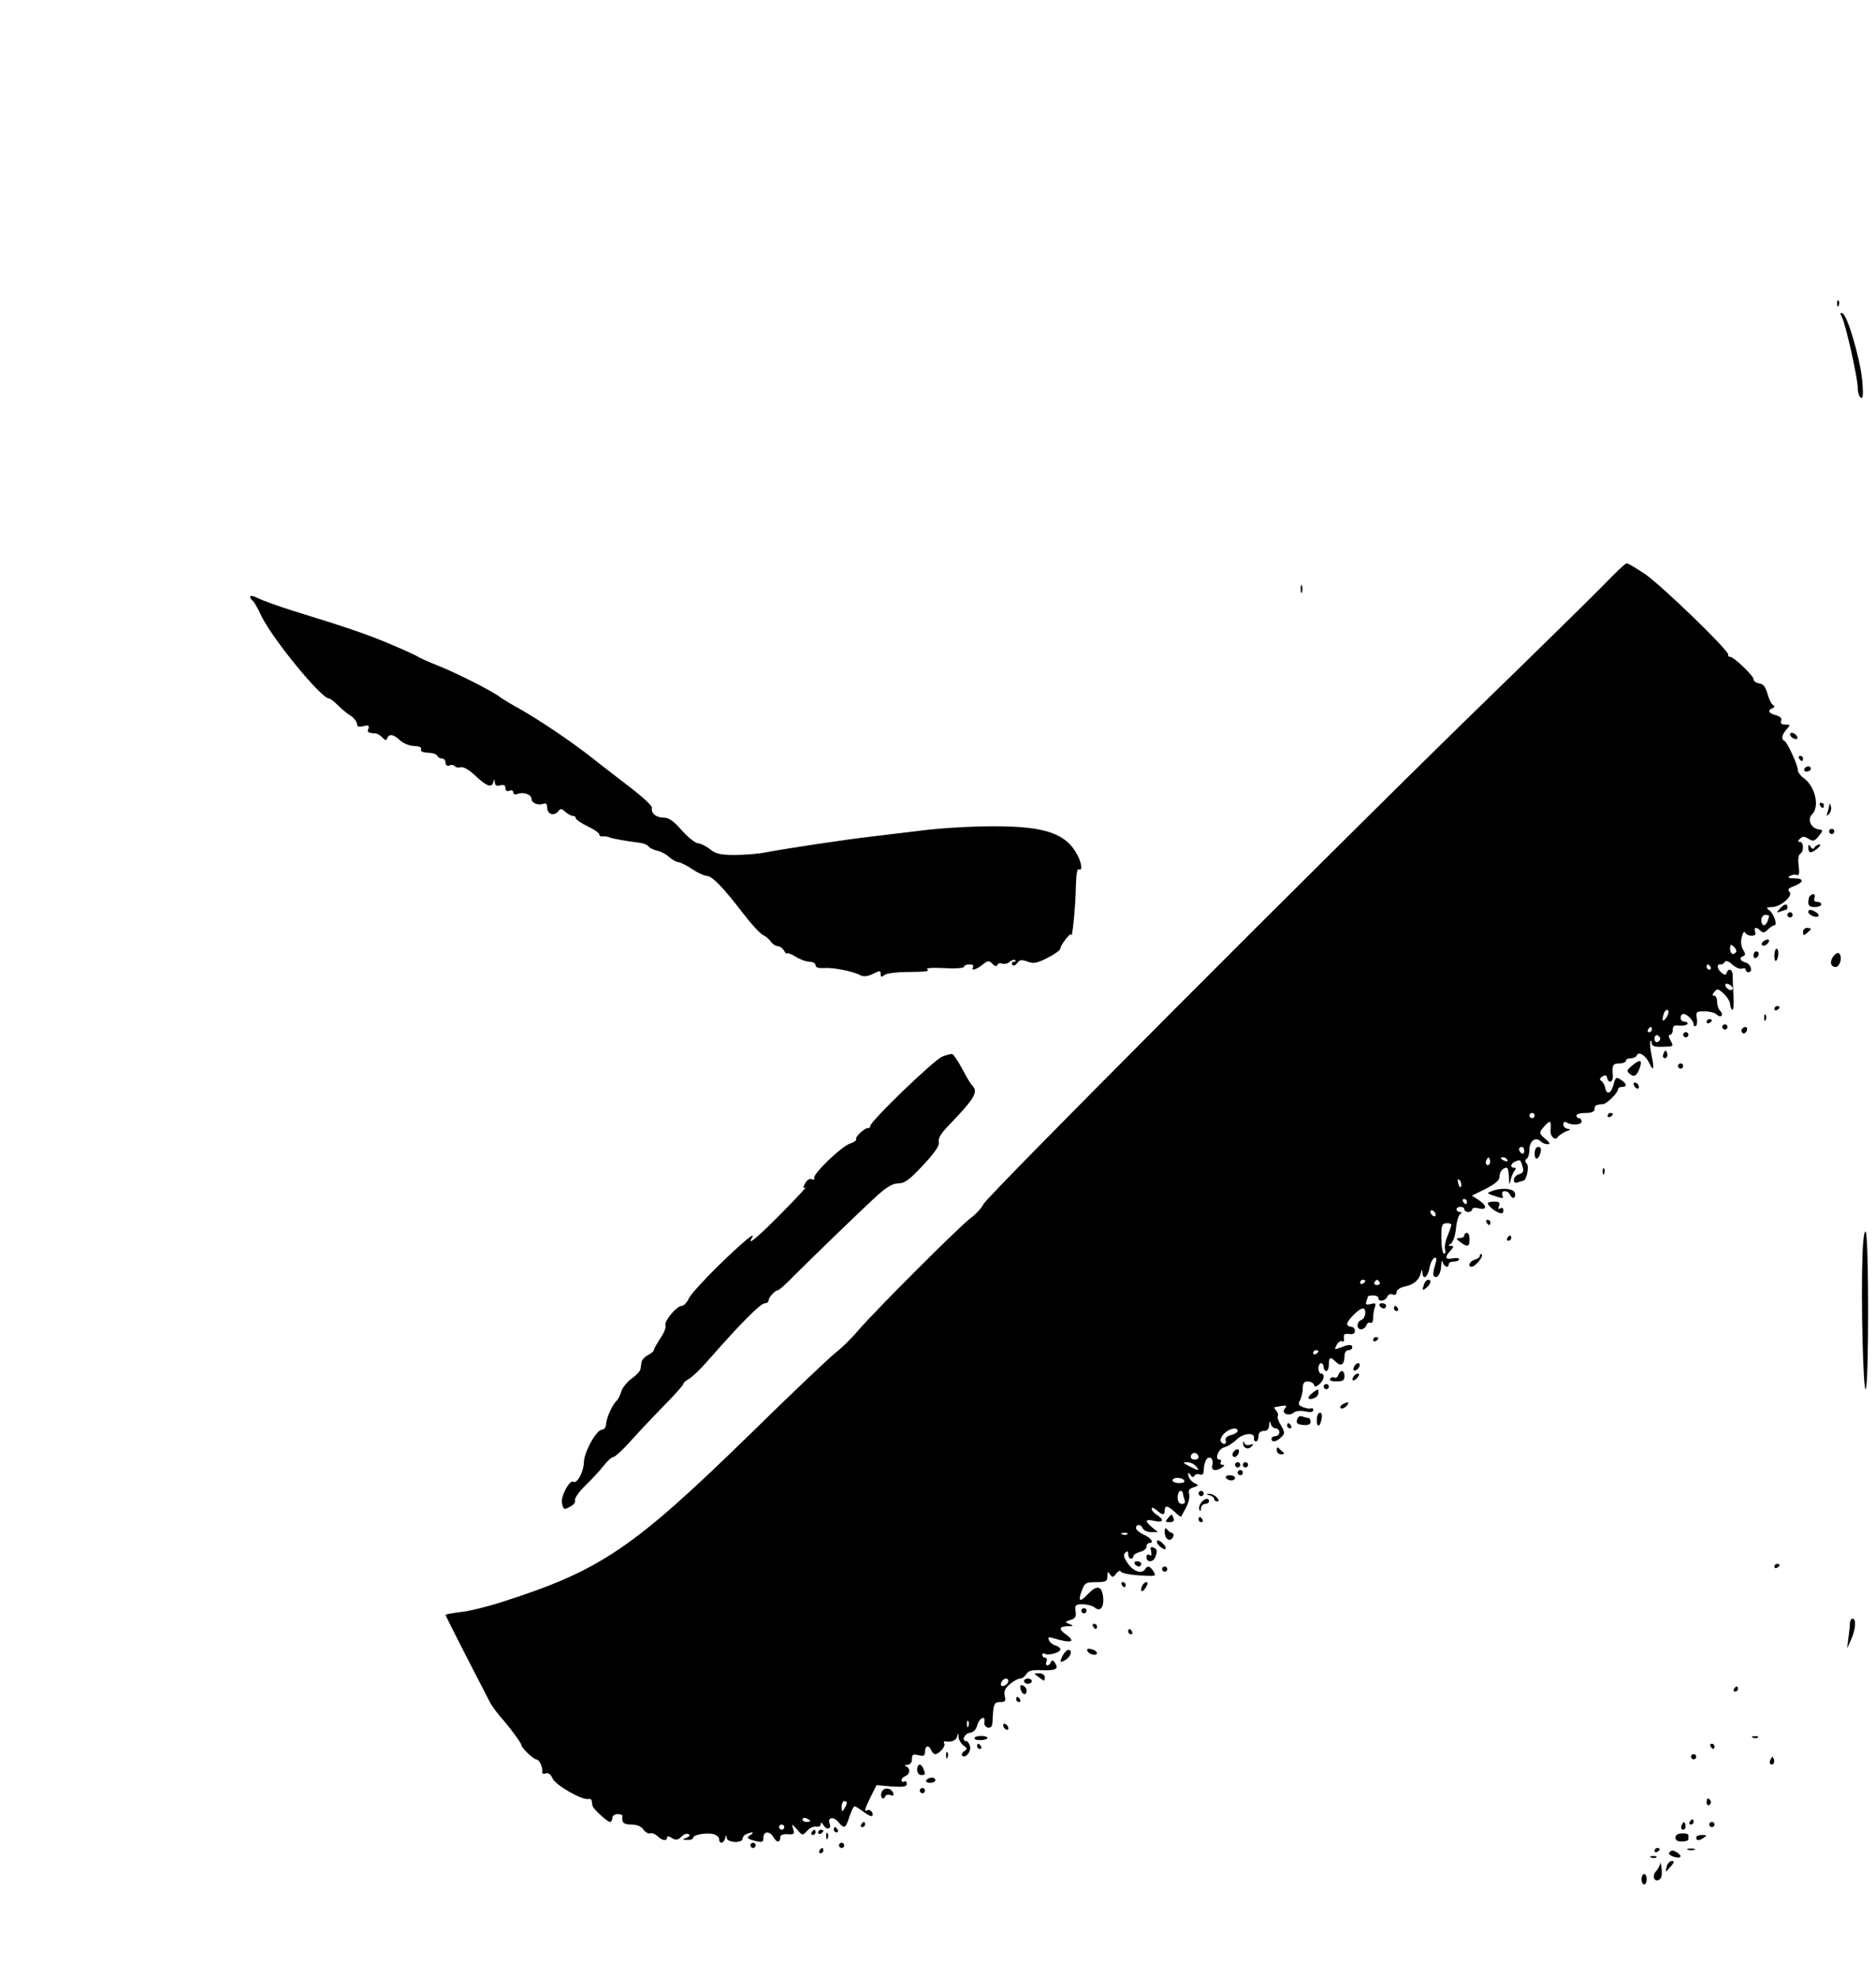 <?xml version="1.0" standalone="no"?>
<!DOCTYPE svg PUBLIC "-//W3C//DTD SVG 20010904//EN"
 "http://www.w3.org/TR/2001/REC-SVG-20010904/DTD/svg10.dtd">
<svg version="1.0" xmlns="http://www.w3.org/2000/svg"
 width="720pt" height="759pt" viewBox="0 0 720 759"
 preserveAspectRatio="xMidYMid meet">

<g transform="translate(0,759) scale(0.1,-0.1)"
fill="#000000" stroke="none">
<path d="M7051 6424 c0 -11 3 -14 6 -6 3 7 2 16 -1 19 -3 4 -6 -2 -5 -13z"/>
<path d="M7069 6374 c14 -26 61 -234 61 -272 0 -17 5 -34 12 -38 8 -5 10 12 5
67 -8 84 -57 251 -76 257 -9 3 -10 0 -2 -14z"/>
<path d="M6155 5346 c-44 -45 -273 -270 -510 -500 -569 -555 -1852 -1841
-1870 -1875 -7 -15 -31 -41 -52 -56 -44 -34 -354 -343 -428 -428 -27 -32 -66
-70 -86 -85 -20 -15 -170 -157 -333 -317 -446 -435 -571 -520 -946 -640 -58
-19 -131 -37 -163 -40 -31 -4 -57 -8 -57 -11 0 -3 74 -149 169 -332 7 -15 26
-40 40 -57 32 -35 82 -102 82 -110 -1 -9 46 -55 57 -55 11 0 26 -29 23 -47 -1
-8 4 -10 13 -7 10 4 20 -3 27 -20 12 -25 112 -83 137 -78 6 2 13 -2 13 -8 1
-5 2 -14 3 -18 1 -11 57 -62 67 -62 5 0 9 7 9 15 0 8 9 15 20 15 11 0 19 -3
19 -7 -4 -25 4 -33 34 -33 21 0 38 -7 46 -19 8 -11 20 -17 26 -15 7 3 19 -2
28 -10 18 -18 37 -21 37 -6 0 6 7 6 19 -2 15 -9 22 -8 36 5 9 10 22 14 28 10
7 -4 4 -9 -9 -14 -17 -7 -17 -8 4 -8 12 -1 22 3 22 8 0 12 52 21 79 14 11 -3
21 -12 21 -19 0 -20 18 -17 23 3 4 15 5 15 6 2 1 -19 61 -22 61 -3 0 6 7 15
16 18 23 9 31 7 14 -4 -17 -11 -13 -15 23 -24 23 -5 27 -3 27 14 0 26 26 26
40 -1 12 -20 25 -18 25 4 0 7 12 11 28 10 25 -2 27 1 21 20 -6 21 -6 21 15 -2
21 -24 21 -24 39 -5 9 11 25 18 35 16 9 -2 17 2 17 10 0 8 4 6 11 -5 12 -20
31 -14 23 7 -9 24 15 28 33 6 24 -28 28 -26 43 20 7 22 16 40 20 40 4 0 19
-10 34 -21 15 -12 30 -19 33 -16 8 9 -7 28 -18 22 -14 -9 -11 4 13 52 l22 44
58 -5 c46 -3 58 -1 58 10 0 9 -4 12 -10 9 -5 -3 -10 -1 -10 5 0 6 7 13 15 16
18 7 20 30 3 37 -8 3 -6 6 5 6 10 1 17 9 17 22 0 18 4 20 25 15 20 -5 25 -3
25 14 0 23 15 27 24 5 3 -8 10 -15 15 -15 15 0 42 31 35 41 -3 5 -2 9 3 8 24
-4 42 3 46 18 4 16 5 16 6 -1 0 -10 9 -25 18 -32 16 -12 16 -15 3 -23 -8 -6
-11 -13 -7 -17 12 -12 35 16 30 36 -3 11 -9 20 -14 20 -20 0 -8 29 13 32 14 2
24 12 28 27 7 29 33 43 28 15 -2 -11 4 -20 13 -22 12 -2 17 4 18 20 3 72 6 78
30 78 19 0 22 4 17 23 -4 17 1 30 19 45 14 12 32 22 40 22 8 0 18 8 24 17 7
13 21 17 60 15 53 -2 66 5 50 28 -8 12 -12 12 -16 3 -7 -18 -24 -16 -17 2 4 8
1 15 -5 15 -6 0 -11 5 -11 11 0 5 4 8 10 4 13 -8 60 5 60 17 0 5 -9 12 -19 15
-11 3 -22 12 -25 20 -5 12 -1 14 16 8 70 -21 90 -15 48 15 -28 20 -25 30 8 31
23 0 24 1 7 8 -19 8 -19 8 3 16 19 5 23 13 20 33 -3 24 -1 27 28 27 17 0 38
-6 46 -13 22 -18 37 4 31 46 -6 39 -25 41 -59 5 -30 -32 -38 -27 -22 15 11 29
16 32 55 32 38 0 43 3 43 23 0 18 2 19 10 7 9 -13 12 -13 24 3 8 10 16 13 17
8 2 -6 34 -13 71 -15 64 -4 67 -4 55 15 -13 21 -23 24 -32 9 -12 -20 -44 -10
-66 21 -16 23 -19 33 -10 42 8 8 11 7 11 -6 0 -9 5 -17 10 -17 6 0 10 4 10 10
0 5 11 12 25 16 14 3 25 12 25 20 0 8 5 14 10 14 21 0 9 19 -20 32 -16 7 -30
19 -30 25 0 17 19 16 26 -1 3 -7 17 -14 32 -14 l26 0 -22 18 c-30 25 -28 33 8
25 34 -8 40 4 10 23 -11 7 -20 17 -20 24 0 6 7 4 18 -5 23 -21 32 -21 32 -2 0
21 12 19 39 -6 12 -12 23 -19 24 -18 1 2 10 18 19 35 9 17 15 40 12 51 -4 15
0 22 18 27 17 6 19 9 8 13 -17 7 -30 23 -30 38 0 6 4 4 9 -4 6 -9 11 -10 15
-3 4 6 13 9 21 5 11 -3 15 2 15 18 0 13 4 30 9 38 12 19 30 5 24 -19 -6 -22
11 -27 37 -10 11 7 11 10 2 10 -7 0 -10 5 -7 10 3 6 2 10 -4 10 -21 0 -6 41
17 47 13 3 35 17 48 30 25 25 71 29 67 5 -2 -6 2 -12 7 -12 6 0 10 9 10 20 0
13 7 20 20 20 14 0 20 7 21 23 1 16 2 18 6 5 2 -10 11 -18 19 -18 8 0 14 -7
14 -15 0 -8 -7 -15 -15 -15 -8 0 -15 -4 -15 -10 0 -15 19 -12 37 6 15 14 15
18 -1 46 -10 16 -15 32 -12 35 3 4 1 12 -5 20 -6 7 -10 13 -8 14 48 9 51 9 40
-5 -15 -18 15 -32 35 -15 8 6 26 8 44 4 20 -4 30 -3 30 5 0 6 -3 9 -7 7 -5 -3
-18 -1 -31 4 -19 7 -21 12 -12 28 5 11 10 31 10 45 0 19 5 26 19 26 11 0 21
-6 24 -12 3 -10 7 -10 20 1 19 15 23 41 7 41 -5 0 -10 9 -10 20 0 11 5 20 10
20 6 0 10 -7 10 -15 0 -8 5 -15 10 -15 6 0 10 11 10 25 0 29 6 31 27 10 19
-19 33 -11 33 21 0 15 6 24 15 24 8 0 15 5 15 10 0 13 -12 13 -45 0 -24 -9
-25 -8 -15 10 6 11 16 18 21 14 6 -3 9 2 7 12 -2 15 2 18 20 16 15 -2 22 2 22
12 0 9 -7 16 -15 16 -8 0 -15 5 -15 10 0 14 46 60 60 60 16 0 12 -37 -5 -44
-19 -7 -20 -36 -1 -36 8 0 17 7 20 16 3 8 10 12 16 9 6 -3 10 5 10 19 0 13 3
32 7 42 5 14 2 16 -16 11 -17 -4 -21 -2 -17 10 3 8 6 17 6 19 0 2 9 4 20 4 11
0 20 -4 20 -10 0 -16 27 -12 34 5 3 8 12 12 21 9 9 -4 15 -1 15 9 0 8 13 17
31 21 34 7 55 24 62 52 4 16 5 16 6 2 2 -31 20 -19 27 16 3 19 12 37 19 40 10
3 10 -3 2 -30 -6 -19 -8 -37 -4 -40 12 -12 27 8 28 39 1 18 3 24 6 15 5 -19
23 -25 23 -8 0 6 9 10 20 10 11 0 20 4 20 9 0 4 -11 6 -25 3 -29 -5 -32 4 -8
30 13 14 13 18 2 18 -12 0 -12 2 0 9 7 5 16 30 19 57 2 27 10 52 16 56 8 5 7
8 -1 8 -7 0 -13 5 -13 10 0 6 7 10 15 10 8 0 15 -4 15 -10 0 -5 7 -10 15 -10
8 0 15 5 15 10 0 6 11 8 25 4 33 -8 33 11 0 32 l-26 17 53 26 c37 19 53 33 53
46 0 19 12 35 28 35 4 0 8 -17 8 -37 1 -28 3 -31 6 -13 3 14 10 31 15 38 7 8
7 12 -1 12 -17 0 -13 17 5 24 20 8 19 8 28 -21 5 -16 2 -23 -14 -28 -11 -3
-20 -13 -20 -22 0 -10 6 -13 16 -9 9 3 18 6 20 6 12 0 24 53 14 65 -8 9 -8 15
0 20 5 3 10 20 10 36 0 32 24 49 43 30 6 -6 18 -11 27 -11 11 1 9 5 -7 19 -28
23 -28 26 -3 53 20 22 24 19 21 -19 -2 -24 18 -41 28 -25 4 6 18 15 31 21 18
7 20 10 8 10 -10 1 -18 8 -18 17 0 9 5 12 12 8 20 -13 58 -10 58 3 0 7 -4 13
-10 13 -5 0 -10 5 -10 10 0 6 16 10 35 10 24 0 35 5 35 15 0 14 4 17 33 19 14
1 57 44 57 57 0 5 7 9 15 9 21 0 19 13 -5 28 -17 11 -20 9 -27 -18 -9 -35 -26
-43 -32 -15 -2 11 -8 23 -15 28 -8 5 -7 10 4 17 11 7 16 5 18 -5 5 -24 24 -17
22 8 -4 40 0 47 25 47 14 0 25 5 25 10 0 6 9 10 19 10 11 0 21 5 23 11 6 17
34 0 47 -28 17 -37 21 -25 10 26 -5 24 -8 49 -5 55 2 6 5 4 5 -5 1 -13 11 -16
41 -15 45 1 44 0 30 27 -7 13 -7 19 0 19 5 0 10 9 10 19 0 15 6 19 25 16 14
-1 28 2 31 6 3 5 -2 9 -10 9 -9 0 -16 7 -16 15 0 8 5 15 11 15 14 0 39 -26 39
-40 0 -6 4 -9 9 -6 4 3 6 17 3 31 -4 23 -1 25 30 25 19 0 39 -5 46 -12 6 -6
15 -9 19 -5 4 4 1 13 -5 19 -7 7 -12 22 -12 35 0 13 -5 23 -11 23 -8 0 -8 5 1
15 11 13 15 12 36 -8 13 -12 24 -30 24 -39 0 -9 4 -19 8 -22 5 -3 7 21 5 52
-2 31 -3 67 -3 80 0 23 -16 30 -23 10 -3 -10 -8 -10 -21 1 -17 14 -18 34 -2
31 5 -1 12 3 15 9 5 7 15 4 30 -10 12 -11 29 -18 37 -15 7 3 14 1 14 -4 0 -6
5 -10 10 -10 19 0 10 32 -10 37 -22 6 -27 19 -9 25 9 3 8 10 -1 24 -8 14 -10
31 -5 50 4 16 10 23 12 17 3 -7 14 -13 25 -13 14 0 18 5 14 15 -6 18 5 20 21
4 9 -9 16 -8 28 5 9 9 20 16 25 16 13 0 -2 44 -19 57 -14 11 -13 12 9 13 34 0
83 43 68 58 -8 8 -5 14 14 21 41 15 44 31 6 31 -23 0 -29 3 -19 9 8 5 20 7 27
4 9 -3 11 6 7 35 -3 24 -1 42 6 46 15 10 14 46 -1 46 -9 0 -9 3 0 12 10 10 17
10 33 0 17 -11 23 -10 39 10 18 23 18 23 -1 26 -29 5 -44 39 -24 58 30 30 11
109 -34 140 -12 9 -21 22 -21 30 0 18 -41 108 -52 112 -13 6 -9 24 9 44 15 17
15 18 -5 18 -15 0 -20 5 -16 15 4 9 -3 16 -20 21 -28 7 -34 19 -13 27 9 4 9 8
0 14 -6 4 -15 24 -20 43 -7 25 -16 36 -31 38 -12 2 -22 9 -22 16 0 14 -76 86
-90 86 -6 0 -9 4 -7 8 4 15 -256 266 -320 310 -35 23 -66 42 -70 41 -5 0 -44
-37 -88 -83z m635 -1270 c0 -2 -3 -11 -6 -20 -9 -23 -24 -20 -24 4 0 11 7 20
15 20 8 0 15 -2 15 -4z m-127 -138 c-9 -15 -23 -8 -23 12 0 17 2 19 14 8 8 -7
12 -16 9 -20z m-98 -58 c3 -5 1 -10 -4 -10 -6 0 -11 5 -11 10 0 6 2 10 4 10 3
0 8 -4 11 -10z m85 -82 c0 -13 -23 -5 -28 10 -2 7 2 10 12 6 9 -3 16 -11 16
-16z m-252 -108 c-15 -24 -22 -19 -13 9 3 12 11 19 16 16 5 -4 3 -14 -3 -25z
m-58 -50 c0 -5 -5 -10 -11 -10 -5 0 -7 5 -4 10 3 6 8 10 11 10 2 0 4 -4 4 -10z
m32 -35 c0 -5 -5 -11 -11 -13 -6 -2 -11 4 -11 13 0 9 5 15 11 13 6 -2 11 -8
11 -13z m-482 -295 c0 -5 -4 -10 -10 -10 -5 0 -10 5 -10 10 0 6 5 10 10 10 6
0 10 -4 10 -10z m-40 -136 c0 -8 -4 -12 -10 -9 -5 3 -10 10 -10 16 0 5 5 9 10
9 6 0 10 -7 10 -16z m-134 -51 c-10 -10 -19 5 -10 18 6 11 8 11 12 0 2 -7 1
-15 -2 -18z m69 17 c3 -6 -1 -7 -9 -4 -18 7 -21 14 -7 14 6 0 13 -4 16 -10z
m-177 -101 c-3 -8 -7 -3 -11 10 -4 17 -3 21 5 13 5 -5 8 -16 6 -23z m22 -59
c0 -5 -2 -10 -4 -10 -3 0 -8 5 -11 10 -3 6 -1 10 4 10 6 0 11 -4 11 -10z
m-120 -51 c0 -6 -4 -7 -10 -4 -5 3 -10 11 -10 16 0 6 5 7 10 4 6 -3 10 -11 10
-16z m60 -38 c0 -5 -7 -25 -15 -44 -8 -20 -12 -43 -9 -51 3 -9 2 -16 -4 -16
-5 0 -10 26 -10 58 -1 50 2 58 19 59 10 1 19 -2 19 -6z m-330 -215 c0 -3 -4
-8 -10 -11 -5 -3 -10 -1 -10 4 0 6 5 11 10 11 6 0 10 -2 10 -4z m55 -6 c3 -5
-1 -10 -10 -10 -9 0 -13 5 -10 10 3 6 8 10 10 10 2 0 7 -4 10 -10z m-235 -264
c0 -3 -4 -8 -10 -11 -5 -3 -10 -1 -10 4 0 6 5 11 10 11 6 0 10 -2 10 -4z
m-310 -306 c0 -5 -12 -13 -26 -16 -16 -4 -23 -12 -20 -20 6 -16 -10 -19 -19
-4 -3 5 2 18 12 29 19 20 53 28 53 11z m-150 -101 c0 -5 -7 -9 -15 -9 -15 0
-20 12 -9 23 8 8 24 -1 24 -14z m-10 -34 c16 -19 10 -19 -26 0 -25 13 -26 15
-8 15 12 0 27 -7 34 -15z m-45 -55 c4 -6 -5 -10 -19 -10 -14 0 -26 5 -26 10 0
6 9 10 19 10 11 0 23 -4 26 -10z m-5 -49 c0 -5 3 -16 6 -25 4 -11 1 -16 -10
-16 -10 0 -16 9 -16 25 0 14 5 25 10 25 6 0 10 -4 10 -9z m-213 -157 c-3 -3
-12 -4 -19 -1 -8 3 -5 6 6 6 11 1 17 -2 13 -5z m-457 -563 c0 -12 -20 -25 -27
-18 -7 7 6 27 18 27 5 0 9 -4 9 -9z m-153 -173 c-3 -8 -6 -5 -6 6 -1 11 2 17
5 13 3 -3 4 -12 1 -19z m-467 -295 c0 -5 -5 -15 -10 -23 -8 -12 -10 -11 -10 8
0 12 5 22 10 22 6 0 10 -3 10 -7z m-140 -69 c0 -2 -7 -4 -15 -4 -8 0 -15 4
-15 10 0 5 7 7 15 4 8 -4 15 -8 15 -10z m-100 -24 c0 -5 -4 -10 -10 -10 -5 0
-10 5 -10 10 0 6 5 10 10 10 6 0 10 -4 10 -10z"/>
<path d="M4992 5330 c0 -14 2 -19 5 -12 2 6 2 18 0 25 -3 6 -5 1 -5 -13z"/>
<path d="M960 5301 c0 -5 4 -12 9 -15 5 -3 21 -30 35 -61 44 -89 229 -315 259
-315 4 0 19 -11 33 -25 14 -14 36 -33 50 -41 13 -9 24 -23 24 -31 0 -11 7 -13
25 -9 19 5 23 3 19 -9 -6 -14 -2 -17 29 -19 6 -1 18 -8 25 -16 10 -11 15 -12
18 -2 8 18 25 15 50 -9 12 -11 36 -21 53 -21 21 -1 30 -5 27 -13 -3 -8 7 -12
27 -13 17 0 33 -6 35 -11 2 -6 10 -11 18 -11 8 0 14 -7 14 -16 0 -10 6 -14 15
-11 8 4 17 2 20 -2 3 -5 13 -7 23 -5 10 3 31 -8 53 -29 45 -43 66 -51 72 -29
4 15 5 15 6 0 1 -11 7 -15 21 -11 14 4 20 0 20 -11 0 -10 6 -13 15 -10 8 4 15
1 15 -6 0 -7 7 -10 16 -6 23 9 54 -2 54 -19 0 -16 25 -26 45 -19 10 4 15 0 15
-14 0 -25 25 -35 41 -16 10 13 14 13 29 -1 9 -8 22 -15 28 -15 7 0 12 -4 12
-9 0 -5 20 -19 45 -31 25 -12 45 -26 45 -31 0 -6 6 -9 13 -8 6 1 19 0 27 -4
14 -5 57 -13 119 -21 13 -2 26 -8 30 -13 3 -6 18 -13 34 -17 15 -3 35 -14 45
-24 10 -9 26 -19 37 -20 10 -2 35 -15 54 -28 20 -13 43 -24 52 -24 21 0 62
-41 140 -143 33 -43 68 -81 77 -84 9 -4 23 -15 30 -25 7 -10 19 -18 27 -18 8
0 19 -8 24 -17 6 -10 11 -15 11 -11 0 4 15 -1 33 -12 17 -11 42 -20 55 -20 12
0 22 -6 22 -13 0 -9 11 -12 33 -11 34 3 110 -12 140 -28 12 -6 28 -4 48 6 26
13 29 13 29 -1 0 -12 3 -13 14 -4 9 7 48 12 98 12 55 0 78 3 68 9 -10 6 12 8
63 6 43 -3 77 0 77 5 0 5 9 9 21 9 11 0 17 -4 14 -10 -10 -16 11 -11 36 9 20
16 25 17 38 3 9 -9 16 -11 19 -4 2 6 10 8 18 5 8 -3 21 0 29 7 9 7 18 10 22 6
3 -3 1 -6 -6 -6 -7 0 -9 -5 -6 -11 5 -6 11 -4 19 6 9 13 17 14 39 6 23 -9 36
-7 77 14 28 14 50 30 50 36 0 14 40 64 41 53 4 -23 17 110 18 179 1 49 5 76
11 72 15 -9 12 22 -4 53 -44 85 -124 112 -323 112 -82 0 -204 -7 -273 -16 -69
-8 -159 -19 -200 -24 -88 -10 -327 -46 -401 -60 -28 -6 -82 -10 -119 -10 -54
0 -73 4 -95 22 -15 12 -36 22 -47 23 -10 1 -38 23 -61 49 -31 36 -50 49 -69
49 -30 0 -50 17 -46 38 2 7 -37 43 -87 81 -49 38 -116 89 -147 114 -74 58
-198 142 -273 184 -33 18 -67 39 -75 45 -26 21 -163 91 -236 120 -38 15 -73
31 -79 35 -5 4 -53 26 -105 48 -90 38 -156 61 -383 131 -53 17 -111 38 -127
46 -17 9 -30 11 -30 6z"/>
<path d="M6870 4772 c0 -5 7 -13 16 -16 10 -4 14 -1 12 6 -5 15 -28 23 -28 10z"/>
<path d="M6905 4680 c3 -5 8 -10 11 -10 2 0 4 5 4 10 0 6 -5 10 -11 10 -5 0
-7 -4 -4 -10z"/>
<path d="M6925 4640 c-3 -5 1 -10 9 -10 9 0 16 5 16 10 0 6 -4 10 -9 10 -6 0
-13 -4 -16 -10z"/>
<path d="M6985 4500 c3 -5 8 -10 11 -10 2 0 4 5 4 10 0 6 -5 10 -11 10 -5 0
-7 -4 -4 -10z"/>
<path d="M7021 4503 c0 -6 -4 -20 -7 -30 -5 -14 -4 -15 5 -7 7 7 11 20 8 30
-3 11 -5 14 -6 7z"/>
<path d="M7020 4400 c0 -5 5 -10 10 -10 6 0 10 5 10 10 0 6 -4 10 -10 10 -5 0
-10 -4 -10 -10z"/>
<path d="M6940 4338 c0 -10 4 -18 8 -18 13 0 48 29 35 30 -6 0 -15 -5 -19 -11
-4 -8 -9 -7 -15 2 -7 11 -9 10 -9 -3z"/>
<path d="M6947 4153 c-4 -3 -7 -15 -7 -25 0 -13 7 -18 25 -18 14 0 25 5 25 10
0 6 -7 10 -16 10 -10 0 -14 6 -10 15 5 15 -5 20 -17 8z"/>
<path d="M6830 4103 c-13 -15 -12 -16 4 -10 10 4 20 7 22 7 2 0 4 5 4 10 0 15
-13 12 -30 -7z"/>
<path d="M6940 4091 c0 -11 31 -24 39 -16 3 3 -1 10 -9 15 -19 12 -30 12 -30
1z"/>
<path d="M6860 4080 c0 -5 5 -10 10 -10 6 0 10 5 10 10 0 6 -4 10 -10 10 -5 0
-10 -4 -10 -10z"/>
<path d="M6920 4014 c0 -14 3 -14 15 -4 8 7 15 14 15 16 0 2 -7 4 -15 4 -8 0
-15 -7 -15 -16z"/>
<path d="M6770 3980 c-8 -5 -11 -12 -7 -16 4 -4 13 -2 19 4 15 15 7 24 -12 12z"/>
<path d="M6810 3923 c0 -14 3 -23 7 -19 10 10 11 46 1 46 -4 0 -8 -12 -8 -27z"/>
<path d="M6730 3924 c0 -8 5 -12 10 -9 6 3 10 10 10 16 0 5 -4 9 -10 9 -5 0
-10 -7 -10 -16z"/>
<path d="M7038 3923 c-17 -20 -13 -43 7 -43 15 0 26 33 16 49 -5 8 -12 6 -23
-6z"/>
<path d="M6810 3719 c0 -5 5 -7 10 -4 6 3 10 8 10 11 0 2 -4 4 -10 4 -5 0 -10
-5 -10 -11z"/>
<path d="M6771 3684 c0 -11 3 -14 6 -6 3 7 2 16 -1 19 -3 4 -6 -2 -5 -13z"/>
<path d="M6550 3669 c0 -5 5 -7 10 -4 6 3 10 8 10 11 0 2 -4 4 -10 4 -5 0 -10
-5 -10 -11z"/>
<path d="M6610 3650 c0 -5 5 -10 10 -10 6 0 10 5 10 10 0 6 -4 10 -10 10 -5 0
-10 -4 -10 -10z"/>
<path d="M6685 3641 c-3 -5 -1 -12 4 -15 5 -3 11 1 15 9 6 16 -9 21 -19 6z"/>
<path d="M6460 3620 c0 -5 5 -10 10 -10 6 0 10 5 10 10 0 6 -4 10 -10 10 -5 0
-10 -4 -10 -10z"/>
<path d="M6386 3551 c-4 -7 -5 -15 -2 -18 9 -9 19 4 14 18 -4 11 -6 11 -12 0z"/>
<path d="M3616 3536 c-31 -12 -276 -248 -276 -266 0 -5 -3 -9 -7 -8 -11 4 -53
-34 -47 -43 2 -4 -9 -12 -25 -17 -34 -12 -144 -119 -136 -132 3 -6 -1 -7 -9
-4 -9 3 -19 -3 -26 -16 -10 -18 -9 -21 2 -15 7 4 -34 -40 -92 -99 -92 -93
-136 -130 -114 -95 17 27 -31 -12 -128 -106 -57 -56 -109 -113 -115 -128 -7
-15 -19 -27 -26 -27 -20 0 -69 -59 -63 -75 3 -8 -6 -30 -20 -50 -13 -20 -24
-39 -24 -44 0 -4 -10 -13 -23 -20 -13 -7 -24 -19 -25 -27 -1 -8 -3 -20 -4 -27
-1 -7 -16 -24 -35 -37 -18 -14 -36 -36 -39 -50 -4 -14 -12 -29 -18 -35 -16
-14 -39 -66 -40 -90 -1 -11 -7 -20 -15 -20 -22 0 -69 -85 -70 -125 -1 -37 -26
-84 -41 -75 -14 9 -50 -59 -43 -83 6 -25 7 -26 34 -11 11 6 18 16 16 23 -3 7
15 33 40 57 25 24 57 59 71 77 13 17 30 32 36 32 6 0 37 28 68 63 31 35 90 97
130 138 40 40 72 77 71 80 -1 3 8 11 20 18 12 6 42 35 67 63 135 154 209 228
226 228 8 0 14 5 14 11 0 12 25 39 36 39 4 0 31 24 59 53 68 68 267 261 327
315 33 29 56 42 77 42 23 0 42 14 94 70 46 49 64 76 60 89 -3 13 8 32 34 59
104 108 119 132 94 158 -6 5 -22 33 -38 63 -16 30 -33 55 -38 57 -6 1 -23 -3
-39 -10z"/>
<path d="M6263 3501 c-20 -17 -21 -20 -7 -32 17 -14 28 -5 39 29 8 27 -2 28
-32 3z"/>
<path d="M6440 3500 c0 -5 5 -10 10 -10 6 0 10 5 10 10 0 6 -4 10 -10 10 -5 0
-10 -4 -10 -10z"/>
<path d="M6270 3431 c0 -5 5 -13 10 -16 6 -3 10 -2 10 4 0 5 -4 13 -10 16 -5
3 -10 2 -10 -4z"/>
<path d="M6170 3309 c0 -5 5 -7 10 -4 6 3 10 8 10 11 0 2 -4 4 -10 4 -5 0 -10
-5 -10 -11z"/>
<path d="M5890 3164 c0 -28 15 -25 23 6 3 13 0 20 -9 20 -8 0 -14 -10 -14 -26z"/>
<path d="M6151 3094 c0 -11 3 -14 6 -6 3 7 2 16 -1 19 -3 4 -6 -2 -5 -13z"/>
<path d="M5725 3020 c-18 -7 -18 -8 -2 -14 46 -16 49 -16 43 -1 -3 9 0 15 10
15 8 0 17 -7 20 -15 4 -8 10 -13 15 -10 4 3 6 12 2 20 -6 16 -55 19 -88 5z"/>
<path d="M5710 2974 c0 -9 24 -30 43 -37 11 -4 17 -2 17 9 0 9 -5 12 -12 8 -8
-5 -9 -2 -5 9 5 13 1 17 -18 17 -14 0 -25 -3 -25 -6z"/>
<path d="M5705 2900 c3 -5 8 -10 11 -10 2 0 4 5 4 10 0 6 -5 10 -11 10 -5 0
-7 -4 -4 -10z"/>
<path d="M7148 2773 c-6 -184 3 -513 12 -513 13 0 13 597 0 605 -5 3 -10 -33
-12 -92z"/>
<path d="M5620 2850 c0 -5 -8 -10 -17 -10 -16 -1 -16 -2 1 -15 28 -21 36 -19
36 10 0 14 -4 25 -10 25 -5 0 -10 -4 -10 -10z"/>
<path d="M5785 2840 c-3 -5 -1 -10 4 -10 6 0 11 5 11 10 0 6 -2 10 -4 10 -3 0
-8 -4 -11 -10z"/>
<path d="M5680 2773 c0 -6 -9 -13 -20 -16 -19 -5 -29 -27 -12 -27 14 0 46 39
39 47 -4 3 -7 2 -7 -4z"/>
<path d="M5466 2664 c-9 -24 -7 -28 9 -14 17 14 20 30 6 30 -5 0 -12 -7 -15
-16z"/>
<path d="M5295 2580 c3 -5 10 -10 16 -10 5 0 9 5 9 10 0 6 -7 10 -16 10 -8 0
-12 -4 -9 -10z"/>
<path d="M5350 2570 c0 -5 5 -10 11 -10 5 0 7 5 4 10 -3 6 -8 10 -11 10 -2 0
-4 -4 -4 -10z"/>
<path d="M5270 2449 c0 -5 5 -7 10 -4 6 3 10 8 10 11 0 2 -4 4 -10 4 -5 0 -10
-5 -10 -11z"/>
<path d="M5196 2344 c-4 -10 -1 -14 6 -12 15 5 23 28 10 28 -5 0 -13 -7 -16
-16z"/>
<path d="M5136 2314 c-3 -8 -10 -13 -15 -9 -5 3 -12 1 -16 -5 -4 -6 6 -10 24
-10 24 0 31 4 31 20 0 24 -15 27 -24 4z"/>
<path d="M5195 2309 c-11 -17 1 -21 15 -4 8 9 8 15 2 15 -6 0 -14 -5 -17 -11z"/>
<path d="M5080 2270 c0 -5 5 -10 10 -10 6 0 10 5 10 10 0 6 -4 10 -10 10 -5 0
-10 -4 -10 -10z"/>
<path d="M5036 2245 c-22 -17 -17 -29 8 -19 9 3 16 12 16 20 0 17 0 17 -24 -1z"/>
<path d="M5151 2201 c-7 -5 -9 -11 -5 -14 5 -3 15 1 22 9 14 16 5 18 -17 5z"/>
<path d="M5054 2145 c-2 -32 12 -32 18 0 3 15 1 25 -6 25 -6 0 -12 -11 -12
-25z"/>
<path d="M4978 2143 c-4 -14 2 -18 24 -20 19 -2 28 3 28 12 0 8 -4 15 -9 15
-5 0 -16 3 -24 6 -9 3 -16 -2 -19 -13z"/>
<path d="M4940 2120 c0 -5 5 -10 11 -10 5 0 7 5 4 10 -3 6 -8 10 -11 10 -2 0
-4 -4 -4 -10z"/>
<path d="M4771 2053 c-1 -18 19 -27 32 -13 9 10 8 12 -5 7 -9 -3 -19 -1 -22 6
-3 9 -5 9 -5 0z"/>
<path d="M4900 2027 c0 -10 8 -17 18 -17 9 0 13 4 7 8 -5 4 -13 11 -17 16 -5
5 -8 2 -8 -7z"/>
<path d="M4737 2023 c-10 -9 -9 -23 2 -23 5 0 11 7 15 15 5 15 -5 20 -17 8z"/>
<path d="M4740 1970 c0 -5 5 -10 10 -10 6 0 10 5 10 10 0 6 -4 10 -10 10 -5 0
-10 -4 -10 -10z"/>
<path d="M4770 1970 c0 -5 5 -10 10 -10 6 0 10 5 10 10 0 6 -4 10 -10 10 -5 0
-10 -4 -10 -10z"/>
<path d="M4750 1940 c0 -5 5 -10 10 -10 6 0 10 5 10 10 0 6 -4 10 -10 10 -5 0
-10 -4 -10 -10z"/>
<path d="M4705 1920 c3 -5 13 -10 21 -10 8 0 14 5 14 10 0 6 -9 10 -21 10 -11
0 -17 -4 -14 -10z"/>
<path d="M4600 1860 c0 -5 5 -10 10 -10 6 0 10 5 10 10 0 6 -4 10 -10 10 -5 0
-10 -4 -10 -10z"/>
<path d="M4643 1853 c9 -2 17 -9 17 -14 0 -5 5 -9 11 -9 8 0 8 5 -1 15 -7 8
-20 14 -29 14 -13 -1 -13 -2 2 -6z"/>
<path d="M4610 1825 c-6 -8 -10 -20 -7 -27 4 -8 6 -7 6 5 1 9 8 17 16 17 8 0
15 5 15 10 0 15 -16 12 -30 -5z"/>
<path d="M4482 1765 c-11 -13 -10 -15 7 -15 14 0 19 5 15 15 -7 18 -6 18 -22
0z"/>
<path d="M4600 1760 c0 -5 5 -10 11 -10 5 0 7 5 4 10 -3 6 -8 10 -11 10 -2 0
-4 -4 -4 -10z"/>
<path d="M4470 1713 c0 -27 19 -41 31 -22 5 9 4 15 -4 18 -7 2 -15 9 -19 15
-5 6 -8 2 -8 -11z"/>
<path d="M4440 1674 c0 -10 28 -33 33 -27 3 3 0 12 -8 19 -14 15 -25 18 -25 8z"/>
<path d="M4418 1638 c3 -14 1 -19 -6 -14 -7 4 -12 1 -12 -8 0 -21 26 -21 34 0
9 24 7 31 -8 37 -10 4 -12 0 -8 -15z"/>
<path d="M4355 1590 c3 -5 10 -10 16 -10 5 0 9 5 9 10 0 6 -7 10 -16 10 -8 0
-12 -4 -9 -10z"/>
<path d="M6810 1579 c0 -5 5 -7 10 -4 6 3 10 8 10 11 0 2 -4 4 -10 4 -5 0 -10
-5 -10 -11z"/>
<path d="M4460 1570 c0 -5 5 -10 10 -10 6 0 10 5 10 10 0 6 -4 10 -10 10 -5 0
-10 -4 -10 -10z"/>
<path d="M4305 1510 c3 -5 8 -10 11 -10 2 0 4 5 4 10 0 6 -5 10 -11 10 -5 0
-7 -4 -4 -10z"/>
<path d="M4383 1505 c-9 -24 1 -27 15 -5 8 13 8 20 2 20 -6 0 -13 -7 -17 -15z"/>
<path d="M4150 1410 c0 -5 5 -10 10 -10 6 0 10 5 10 10 0 6 -4 10 -10 10 -5 0
-10 -4 -10 -10z"/>
<path d="M7100 1363 c0 -10 -3 -36 -6 -58 l-5 -40 15 34 c18 38 21 81 6 81 -5
0 -10 -8 -10 -17z"/>
<path d="M4195 1350 c3 -5 8 -10 11 -10 2 0 4 5 4 10 0 6 -5 10 -11 10 -5 0
-7 -4 -4 -10z"/>
<path d="M4330 1330 c0 -5 5 -10 11 -10 5 0 7 5 4 10 -3 6 -8 10 -11 10 -2 0
-4 -4 -4 -10z"/>
<path d="M4173 1257 c5 -15 37 -22 37 -9 0 5 -9 12 -21 15 -13 3 -19 1 -16 -6z"/>
<path d="M4080 1241 c-15 -28 -12 -33 10 -19 21 13 27 38 10 38 -5 0 -14 -9
-20 -19z"/>
<path d="M3971 1167 c2 -1 12 -9 22 -16 14 -12 17 -11 17 3 0 10 -8 16 -22 16
-12 0 -19 -1 -17 -3z"/>
<path d="M3930 1140 c0 -5 7 -10 15 -10 8 0 15 5 15 10 0 6 -7 10 -15 10 -8 0
-15 -4 -15 -10z"/>
<path d="M3917 1109 c6 -22 23 -26 23 -5 0 8 -6 16 -14 19 -10 4 -12 0 -9 -14z"/>
<path d="M6655 1110 c-3 -5 -1 -10 4 -10 6 0 11 5 11 10 0 6 -2 10 -4 10 -3 0
-8 -4 -11 -10z"/>
<path d="M3900 1070 c0 -5 5 -10 11 -10 5 0 7 5 4 10 -3 6 -8 10 -11 10 -2 0
-4 -4 -4 -10z"/>
<path d="M3850 971 c0 -5 5 -13 10 -16 6 -3 10 -2 10 4 0 5 -4 13 -10 16 -5 3
-10 2 -10 -4z"/>
<path d="M3740 921 c0 -5 11 -8 25 -7 33 1 33 16 0 16 -14 0 -25 -4 -25 -9z"/>
<path d="M6728 923 c7 -3 16 -2 19 1 4 3 -2 6 -13 5 -11 0 -14 -3 -6 -6z"/>
<path d="M3750 890 c0 -5 5 -10 11 -10 5 0 7 5 4 10 -3 6 -8 10 -11 10 -2 0
-4 -4 -4 -10z"/>
<path d="M6565 890 c3 -5 8 -10 11 -10 2 0 4 5 4 10 0 6 -5 10 -11 10 -5 0 -7
-4 -4 -10z"/>
<path d="M3631 854 c0 -11 3 -14 6 -6 3 7 2 16 -1 19 -3 4 -6 -2 -5 -13z"/>
<path d="M6490 850 c0 -5 5 -10 10 -10 6 0 10 5 10 10 0 6 -4 10 -10 10 -5 0
-10 -4 -10 -10z"/>
<path d="M6796 841 c-4 -7 -5 -15 -2 -18 9 -9 19 4 14 18 -4 11 -6 11 -12 0z"/>
<path d="M3520 800 c0 -11 7 -20 15 -20 17 0 18 2 9 24 -9 23 -24 20 -24 -4z"/>
<path d="M3555 760 c-3 -5 3 -10 14 -10 12 0 21 5 21 10 0 6 -6 10 -14 10 -8
0 -18 -4 -21 -10z"/>
<path d="M3384 715 c-4 -9 -3 -19 1 -23 4 -4 10 -2 12 5 2 7 11 9 20 6 11 -4
14 -2 11 8 -7 20 -37 23 -44 4z"/>
<path d="M3530 720 c0 -5 5 -10 10 -10 6 0 10 5 10 10 0 6 -4 10 -10 10 -5 0
-10 -4 -10 -10z"/>
<path d="M6550 674 c0 -8 5 -12 10 -9 6 4 8 11 5 16 -9 14 -15 11 -15 -7z"/>
<path d="M6485 600 c-3 -5 -1 -10 4 -10 6 0 11 5 11 10 0 6 -2 10 -4 10 -3 0
-8 -4 -11 -10z"/>
<path d="M3305 590 c-3 -5 -1 -10 4 -10 6 0 11 5 11 10 0 6 -2 10 -4 10 -3 0
-8 -4 -11 -10z"/>
<path d="M6456 591 c-4 -7 -5 -15 -2 -18 9 -9 19 4 14 18 -4 11 -6 11 -12 0z"/>
<path d="M6560 590 c0 -5 5 -10 10 -10 6 0 10 5 10 10 0 6 -4 10 -10 10 -5 0
-10 -4 -10 -10z"/>
<path d="M3200 570 c0 -5 5 -10 11 -10 5 0 7 5 4 10 -3 6 -8 10 -11 10 -2 0
-4 -4 -4 -10z"/>
<path d="M3115 560 c-3 -5 -1 -10 4 -10 6 0 11 5 11 10 0 6 -2 10 -4 10 -3 0
-8 -4 -11 -10z"/>
<path d="M3140 559 c0 -5 5 -7 10 -4 6 3 10 8 10 11 0 2 -4 4 -10 4 -5 0 -10
-5 -10 -11z"/>
<path d="M3171 544 c0 -11 3 -14 6 -6 3 7 2 16 -1 19 -3 4 -6 -2 -5 -13z"/>
<path d="M6430 540 c0 -10 9 -16 25 -15 14 0 25 3 25 8 0 4 0 11 0 16 0 5 -11
8 -25 7 -15 0 -25 -7 -25 -16z"/>
<path d="M6510 540 c0 -13 11 -13 30 0 12 8 11 10 -7 10 -13 0 -23 -4 -23 -10z"/>
<path d="M2880 510 c0 -5 5 -10 10 -10 6 0 10 5 10 10 0 6 -4 10 -10 10 -5 0
-10 -4 -10 -10z"/>
<path d="M3220 510 c0 -5 5 -10 10 -10 6 0 10 5 10 10 0 6 -4 10 -10 10 -5 0
-10 -4 -10 -10z"/>
<path d="M3145 490 c-3 -5 -1 -10 4 -10 6 0 11 5 11 10 0 6 -2 10 -4 10 -3 0
-8 -4 -11 -10z"/>
<path d="M6350 489 c0 -5 5 -7 10 -4 6 3 10 8 10 11 0 2 -4 4 -10 4 -5 0 -10
-5 -10 -11z"/>
<path d="M6478 493 c6 -2 18 -2 25 0 6 3 1 5 -13 5 -14 0 -19 -2 -12 -5z"/>
<path d="M6406 481 c-6 -9 35 -24 43 -15 6 5 -18 24 -31 24 -4 0 -9 -4 -12 -9z"/>
<path d="M6338 463 c7 -3 16 -2 19 1 4 3 -2 6 -13 5 -11 0 -14 -3 -6 -6z"/>
<path d="M6372 441 c-1 -8 -9 -22 -16 -30 -17 -19 -7 -44 13 -32 8 5 11 21 8
42 -2 19 -5 28 -5 20z"/>
<path d="M6397 430 c-3 -11 -4 -20 -3 -20 1 0 9 9 19 20 13 15 14 20 3 20 -7
0 -16 -9 -19 -20z"/>
<path d="M6300 380 c0 -11 5 -20 10 -20 6 0 10 9 10 20 0 11 -4 20 -10 20 -5
0 -10 -9 -10 -20z"/>
</g>
</svg>
